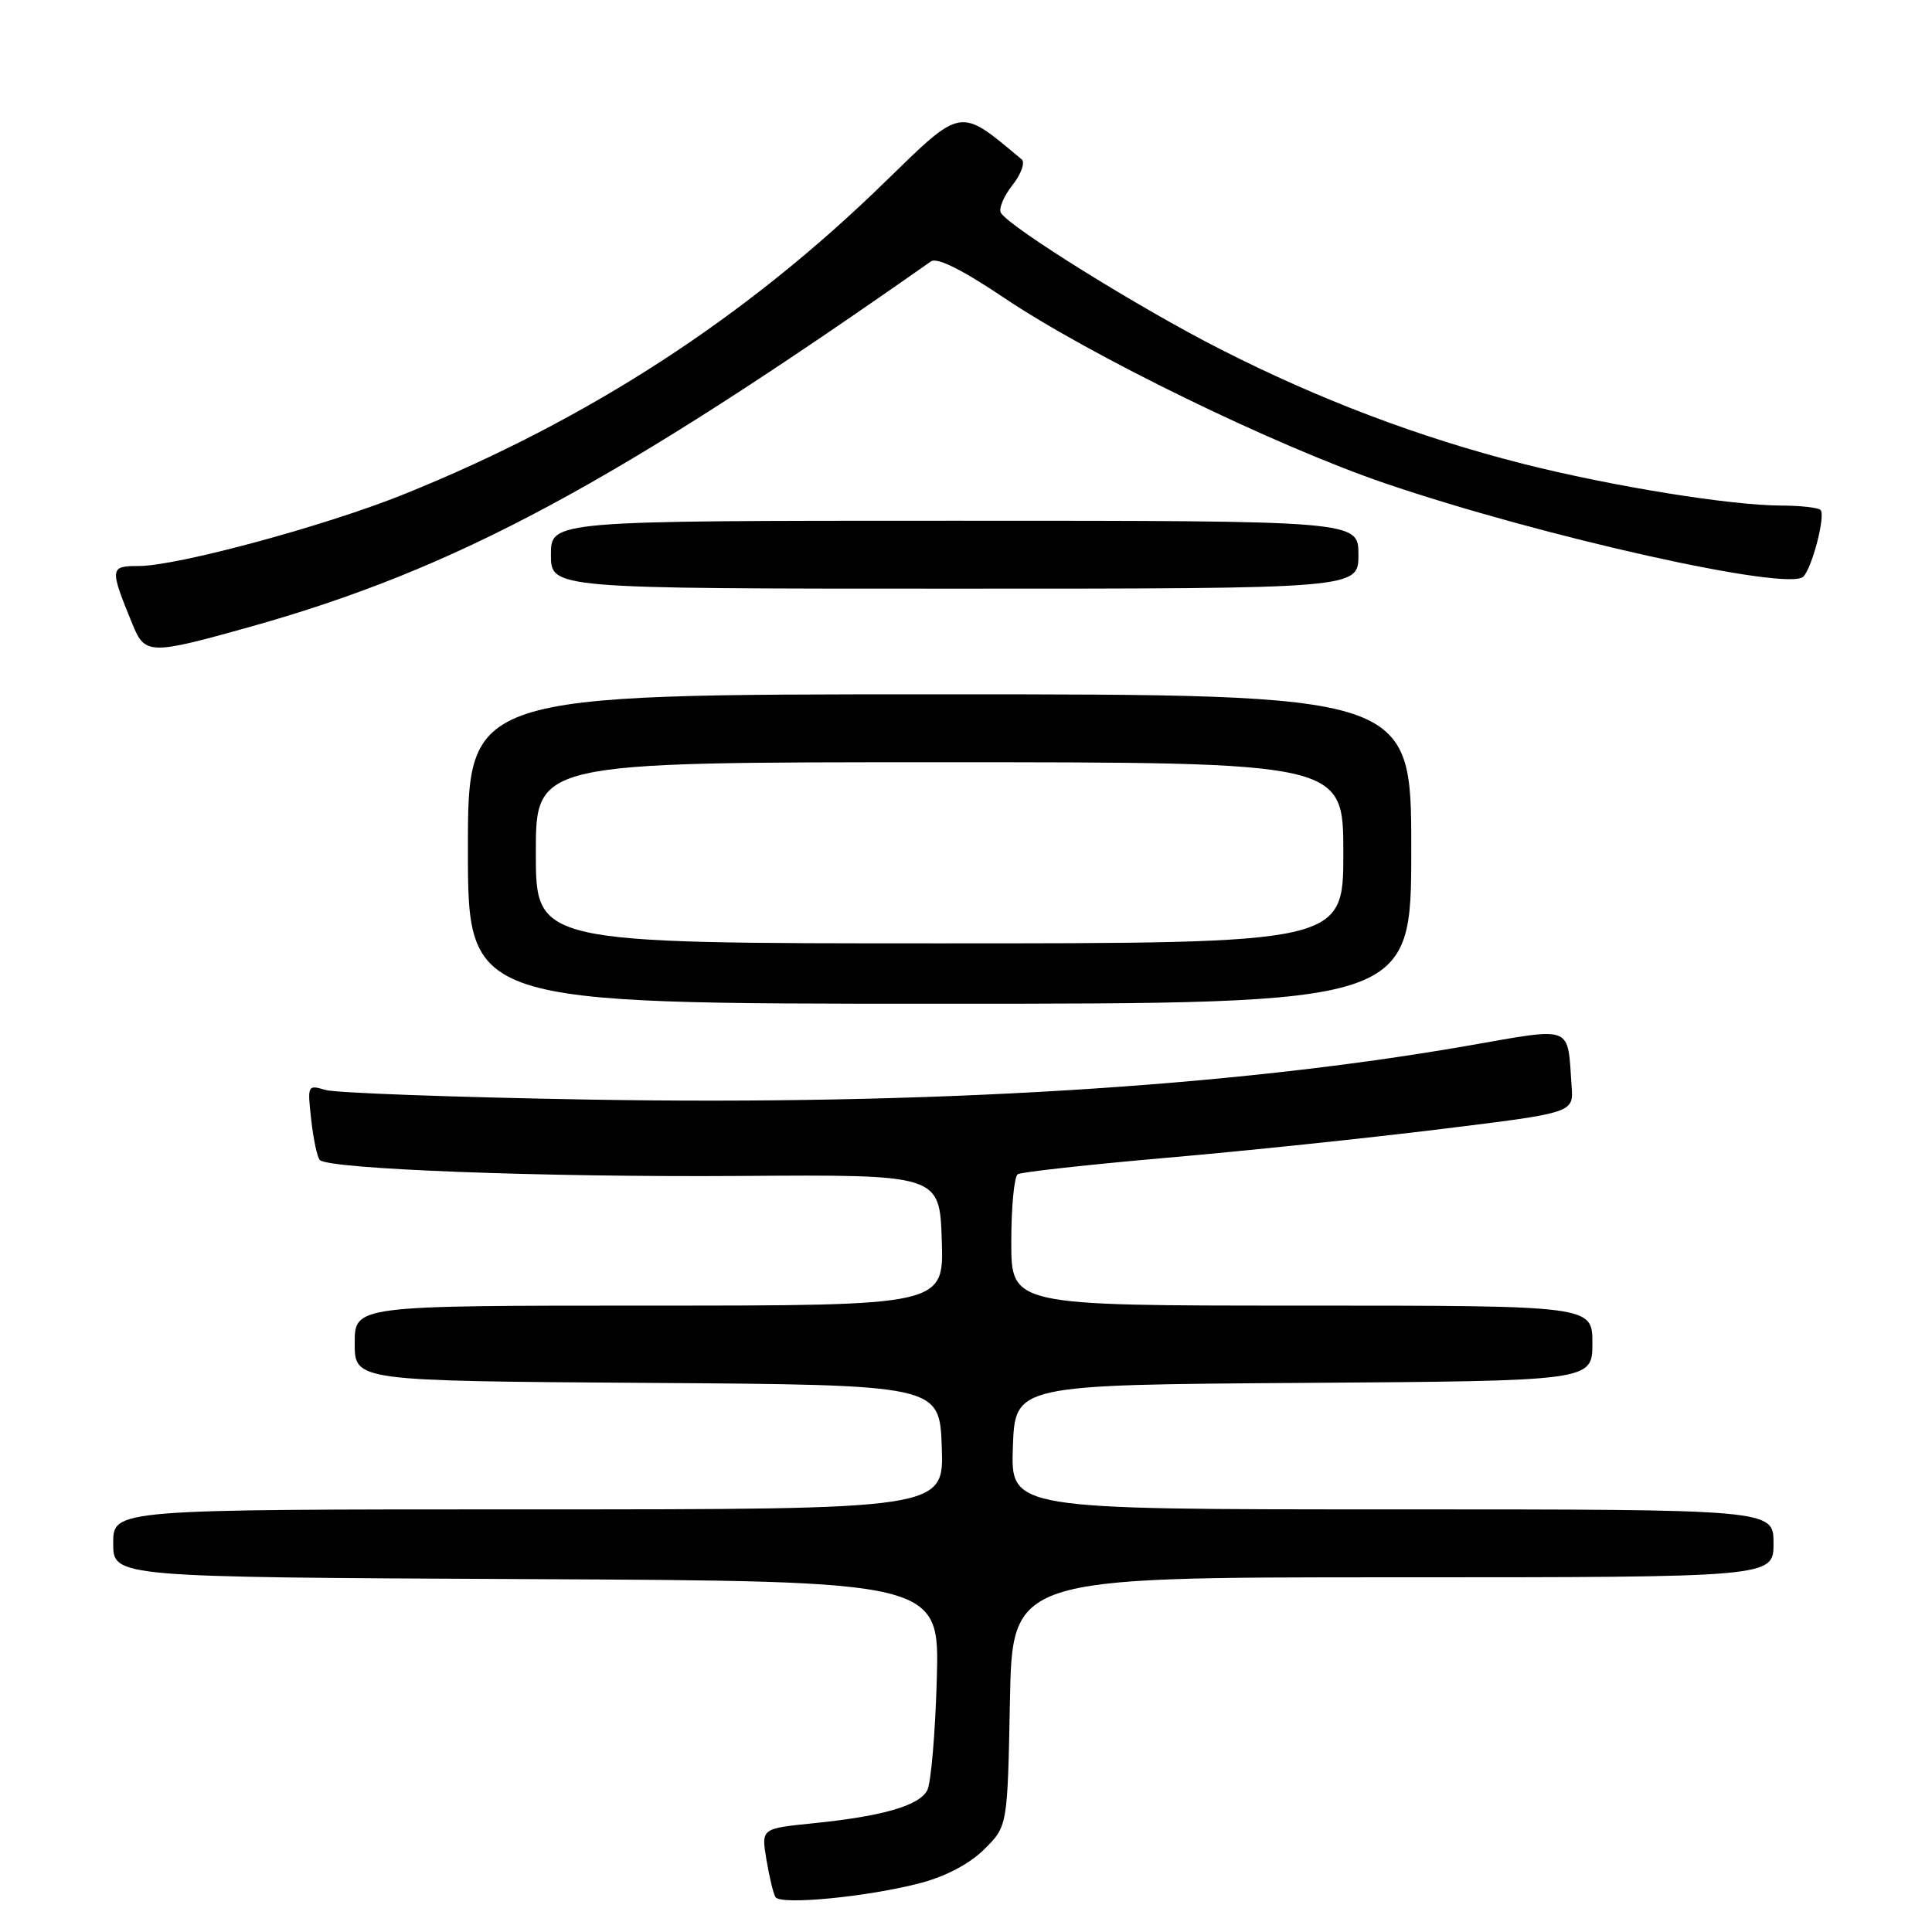 <?xml version="1.0" encoding="UTF-8" standalone="no"?>
<!DOCTYPE svg PUBLIC "-//W3C//DTD SVG 1.1//EN" "http://www.w3.org/Graphics/SVG/1.1/DTD/svg11.dtd" >
<svg xmlns="http://www.w3.org/2000/svg" xmlns:xlink="http://www.w3.org/1999/xlink" version="1.1" viewBox="0 0 256 256">
 <g >
 <path fill="currentColor"
d=" M 122.01 249.50 C 125.35 248.62 128.54 246.92 130.44 245.02 C 133.50 241.97 133.50 241.97 133.82 225.48 C 134.13 209.00 134.13 209.00 184.57 209.00 C 235.00 209.00 235.00 209.00 235.00 204.50 C 235.00 200.00 235.00 200.00 184.46 200.00 C 133.92 200.00 133.92 200.00 134.21 191.75 C 134.50 183.50 134.50 183.50 172.75 183.24 C 211.00 182.98 211.00 182.98 211.00 177.99 C 211.00 173.00 211.00 173.00 172.50 173.00 C 134.00 173.00 134.00 173.00 134.00 164.56 C 134.00 159.92 134.39 155.88 134.86 155.59 C 135.33 155.30 144.21 154.32 154.61 153.41 C 165.00 152.51 181.38 150.79 191.00 149.60 C 208.50 147.45 208.50 147.45 208.25 143.97 C 207.66 135.69 208.69 136.09 194.28 138.60 C 163.13 144.02 123.00 146.47 78.00 145.70 C 60.12 145.39 44.42 144.82 43.10 144.42 C 40.76 143.71 40.72 143.80 41.24 148.39 C 41.53 150.98 42.04 153.37 42.38 153.71 C 43.58 154.92 72.03 156.00 98.00 155.82 C 124.50 155.63 124.50 155.63 124.79 164.32 C 125.08 173.00 125.08 173.00 86.04 173.00 C 47.00 173.00 47.00 173.00 47.00 177.99 C 47.00 182.98 47.00 182.98 85.75 183.24 C 124.50 183.50 124.50 183.50 124.79 191.75 C 125.08 200.00 125.08 200.00 70.04 200.00 C 15.00 200.00 15.00 200.00 15.00 204.49 C 15.00 208.98 15.00 208.98 69.75 209.24 C 124.50 209.50 124.50 209.50 124.13 222.50 C 123.93 229.65 123.36 236.27 122.87 237.22 C 121.79 239.27 116.93 240.67 107.69 241.60 C 100.87 242.29 100.87 242.29 101.55 246.39 C 101.93 248.65 102.46 250.89 102.75 251.37 C 103.40 252.47 115.00 251.35 122.01 249.50 Z  M 187.00 112.50 C 187.00 92.00 187.00 92.00 124.50 92.00 C 62.00 92.00 62.00 92.00 62.00 112.50 C 62.00 133.00 62.00 133.00 124.50 133.00 C 187.00 133.00 187.00 133.00 187.00 112.50 Z  M 33.21 83.04 C 60.39 75.40 81.26 64.20 123.35 34.64 C 124.16 34.07 127.49 35.73 133.04 39.46 C 144.52 47.17 168.90 59.04 183.50 64.03 C 204.29 71.12 237.03 78.43 238.96 76.40 C 240.15 75.15 241.92 68.26 241.23 67.57 C 240.92 67.26 238.60 67.00 236.08 66.99 C 229.35 66.99 213.60 64.44 201.82 61.46 C 188.07 57.97 174.83 52.96 161.66 46.25 C 151.04 40.85 133.83 30.15 132.63 28.21 C 132.30 27.68 132.98 26.03 134.14 24.55 C 135.31 23.07 135.86 21.53 135.38 21.12 C 127.03 14.15 127.59 14.06 117.17 24.20 C 98.81 42.10 77.87 55.68 53.50 65.50 C 43.11 69.69 23.48 75.00 18.37 75.00 C 14.53 75.00 14.50 75.25 17.57 82.75 C 19.21 86.77 19.86 86.78 33.21 83.04 Z  M 180.00 73.50 C 180.00 69.00 180.00 69.00 126.50 69.00 C 73.00 69.00 73.00 69.00 73.00 73.50 C 73.00 78.00 73.00 78.00 126.50 78.00 C 180.00 78.00 180.00 78.00 180.00 73.50 Z  M 71.00 113.00 C 71.00 101.00 71.00 101.00 124.50 101.00 C 178.00 101.00 178.00 101.00 178.00 113.00 C 178.00 125.00 178.00 125.00 124.50 125.00 C 71.00 125.00 71.00 125.00 71.00 113.00 Z "/>
</g>
</svg>